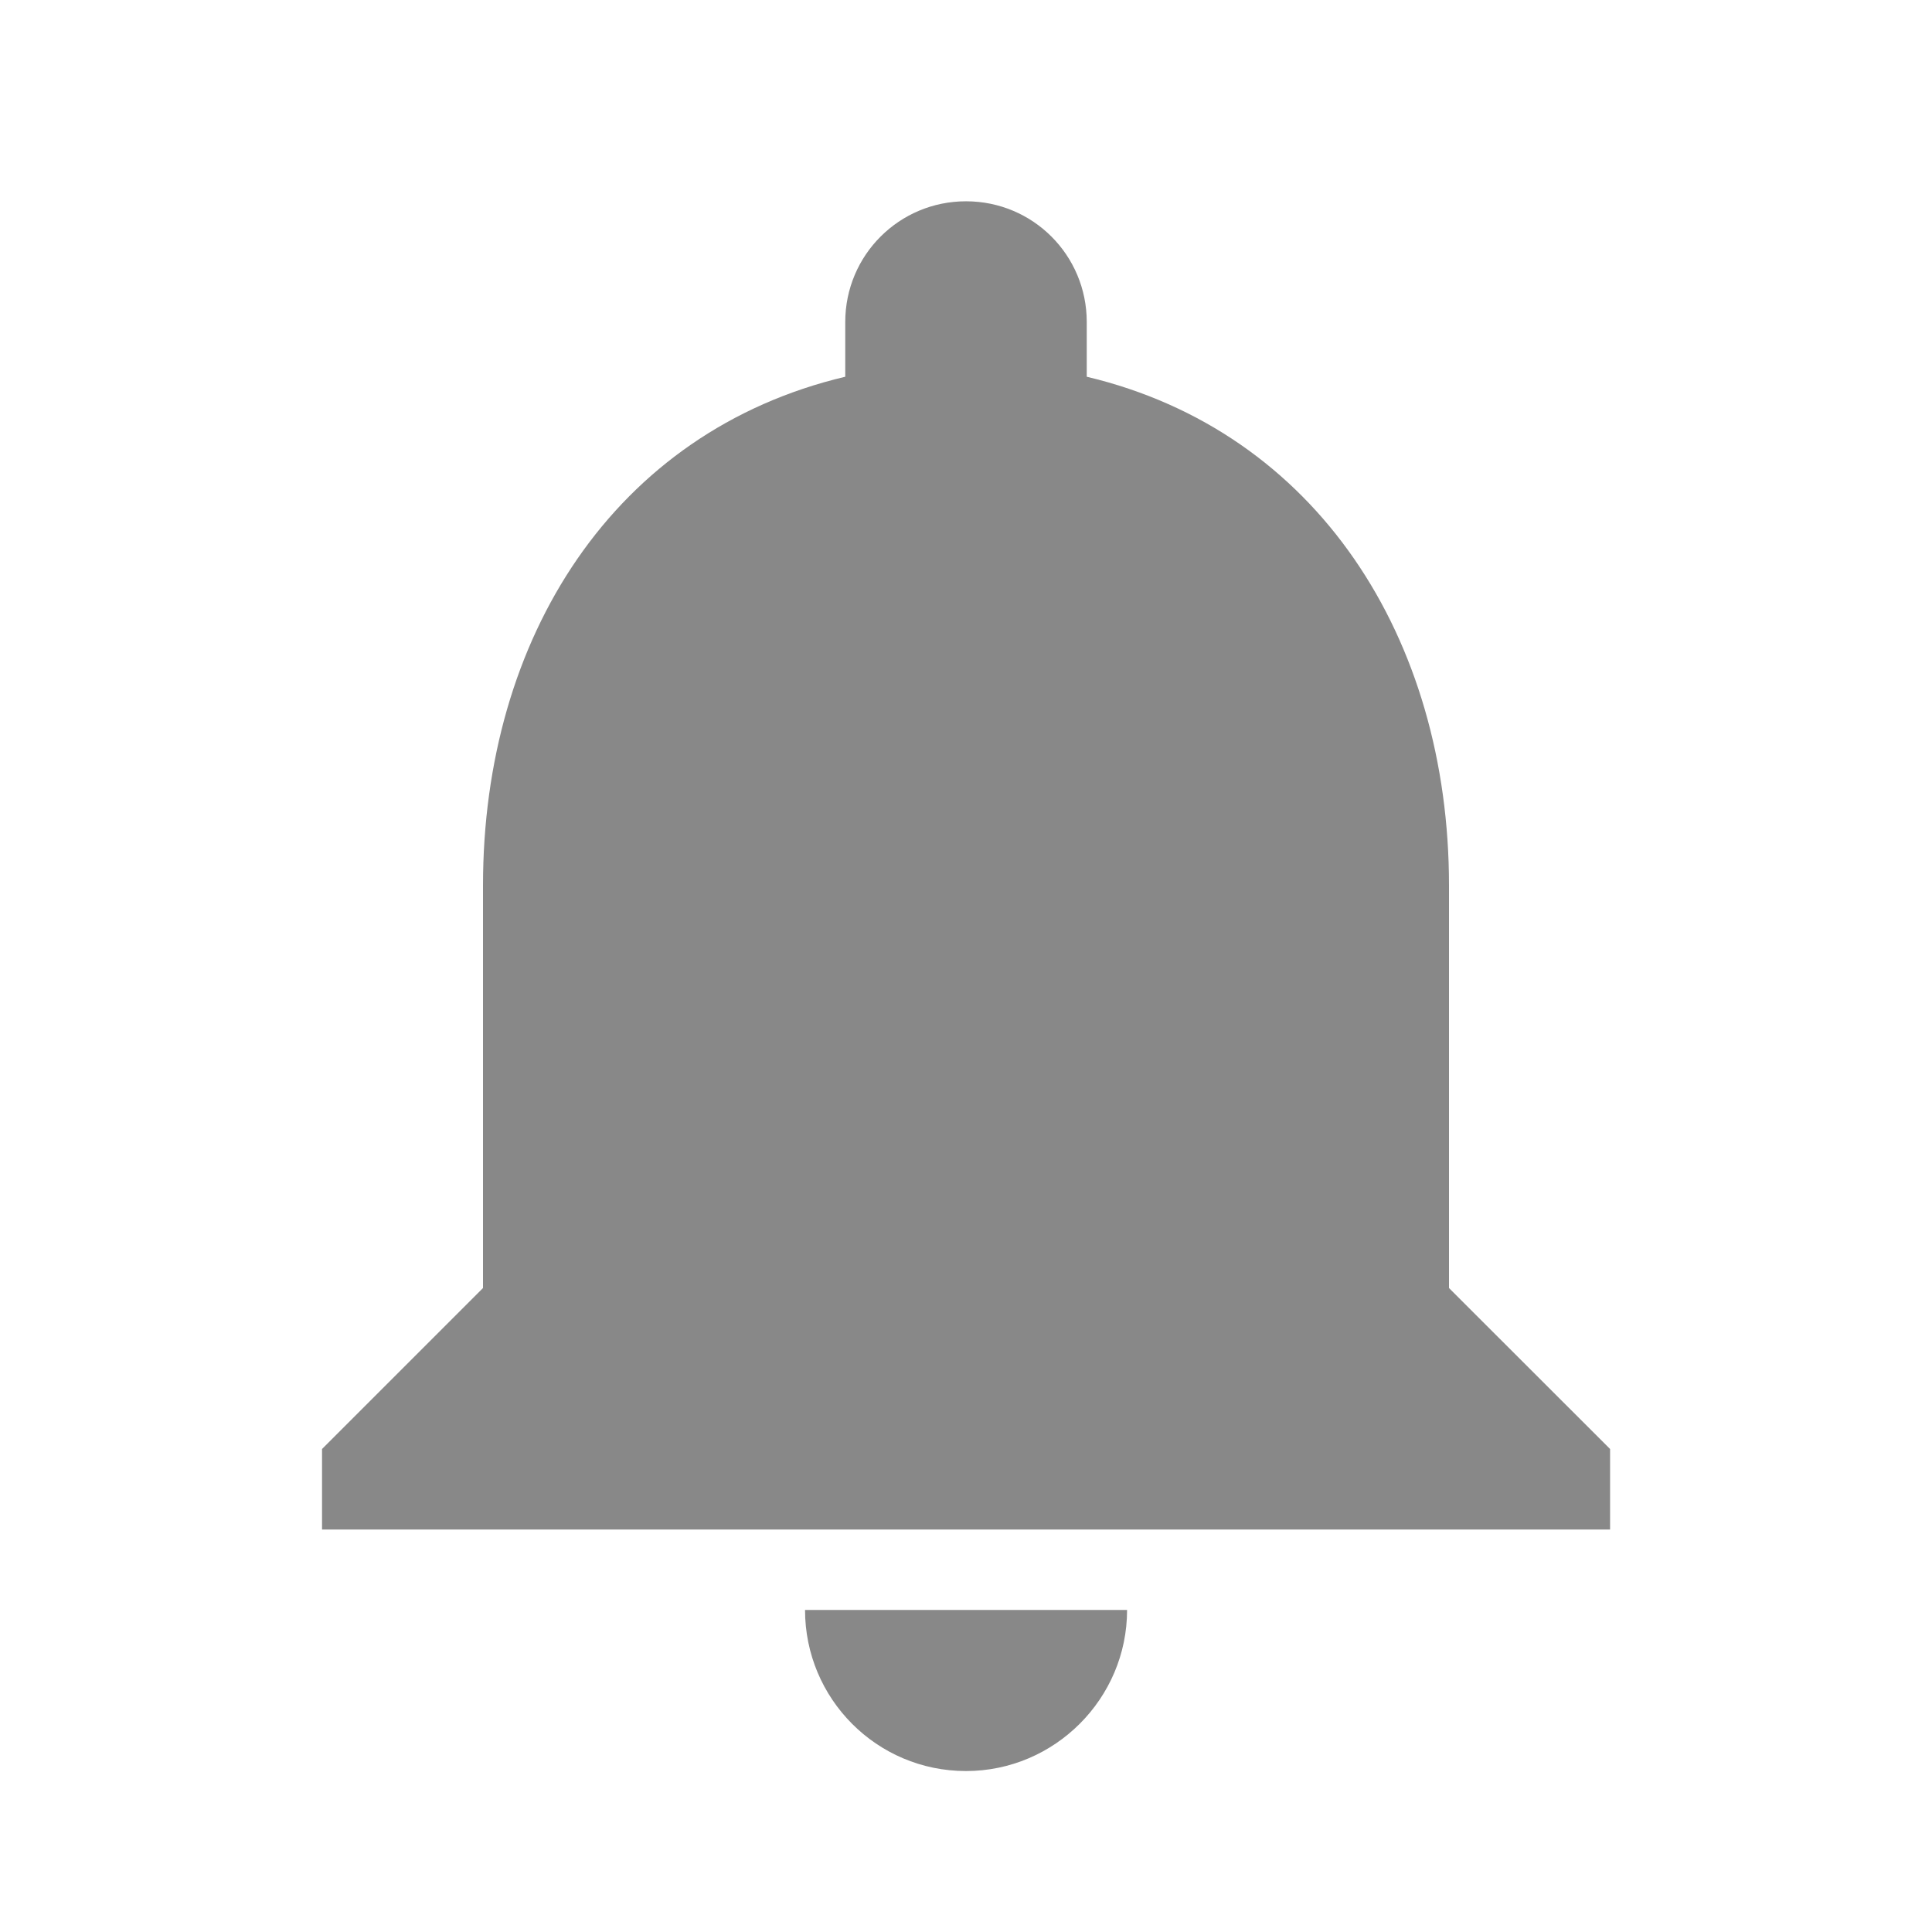 <svg width="16" height="16" viewBox="0 0 16 16" fill="none" xmlns="http://www.w3.org/2000/svg">
<path fill-rule="evenodd" clip-rule="evenodd" d="M8 14.667C8.734 14.667 9.334 14.067 9.334 13.333H6.667C6.667 14.067 7.26 14.667 8 14.667ZM12 10.667V7.333C12 5.287 10.907 3.573 9 3.12V2.667C9 2.113 8.554 1.667 8 1.667C7.447 1.667 7 2.113 7 2.667V3.12C5.087 3.573 4 5.28 4 7.333V10.667L2.667 12V12.667H13.334V12L12 10.667Z" fill="#888888"/>
</svg>

